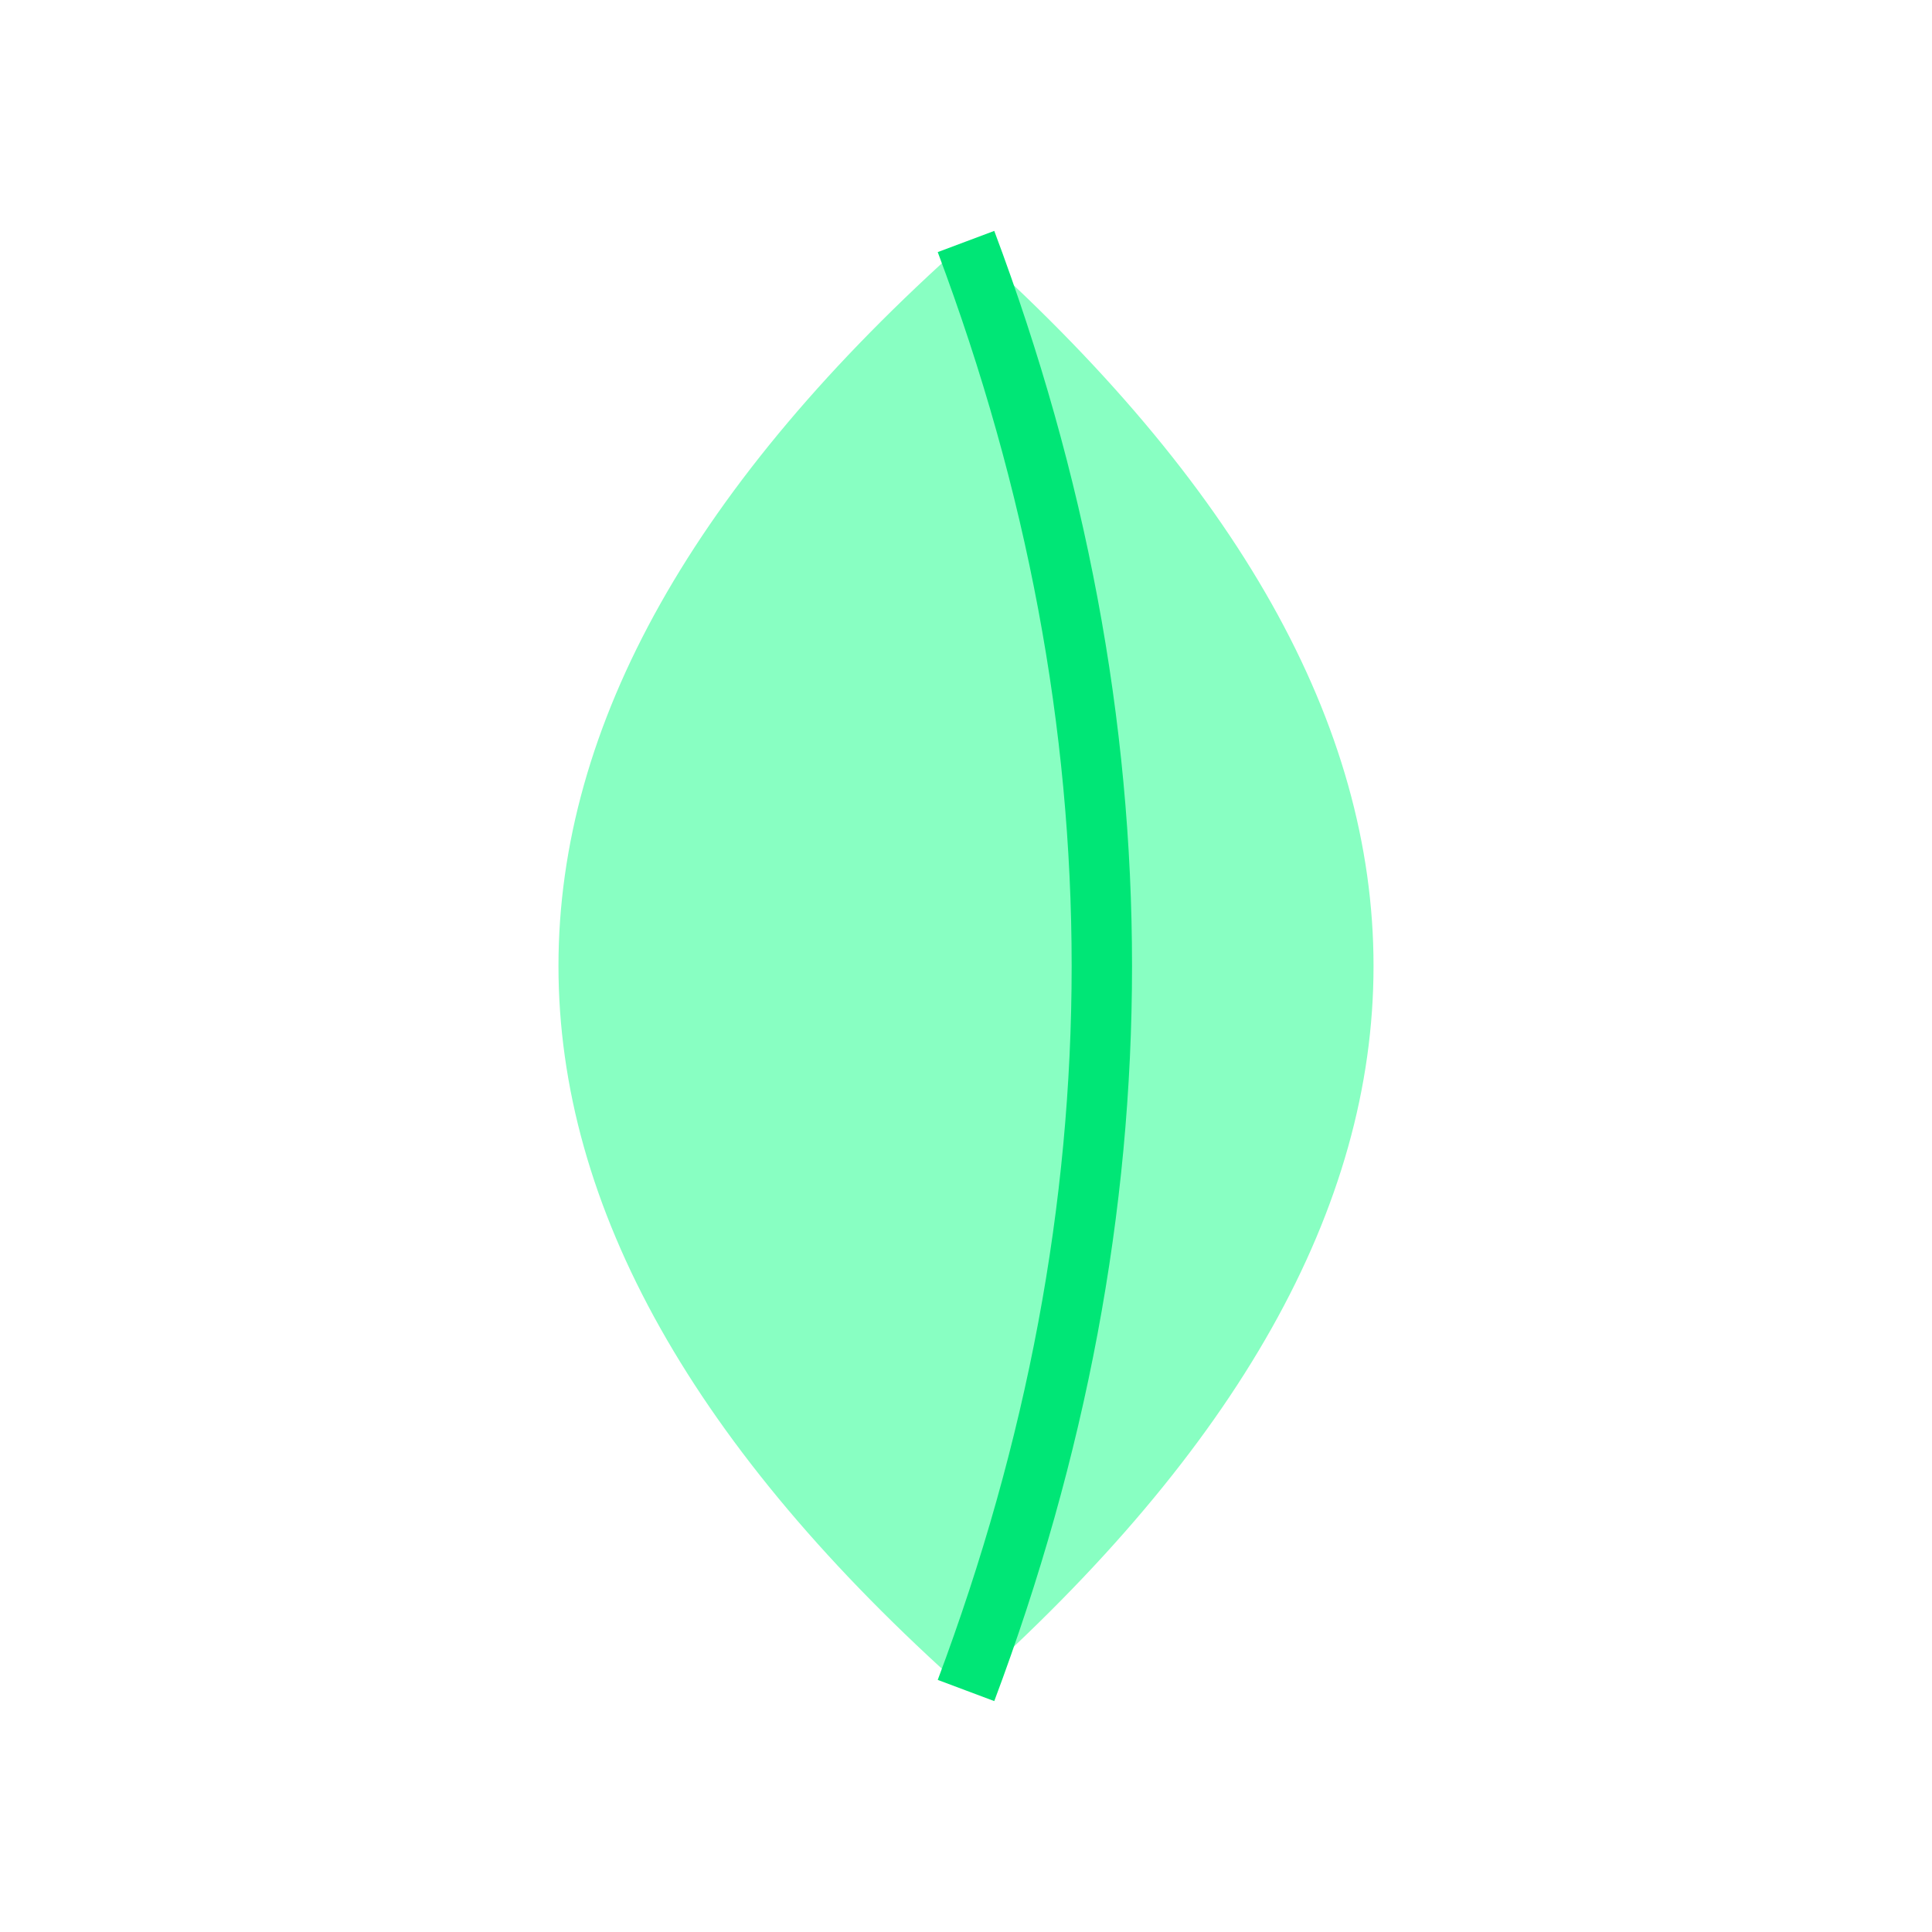 <svg xmlns="http://www.w3.org/2000/svg" width="64" height="64">
  <path d="M32 8 C50 24, 50 40, 32 56 C14 40, 14 24, 32 8 Z" fill="#88FFC2"/>
  <path d="M32 8 C38 24, 38 40, 32 56" stroke="#00E676" stroke-width="2" fill="none"/>
</svg>